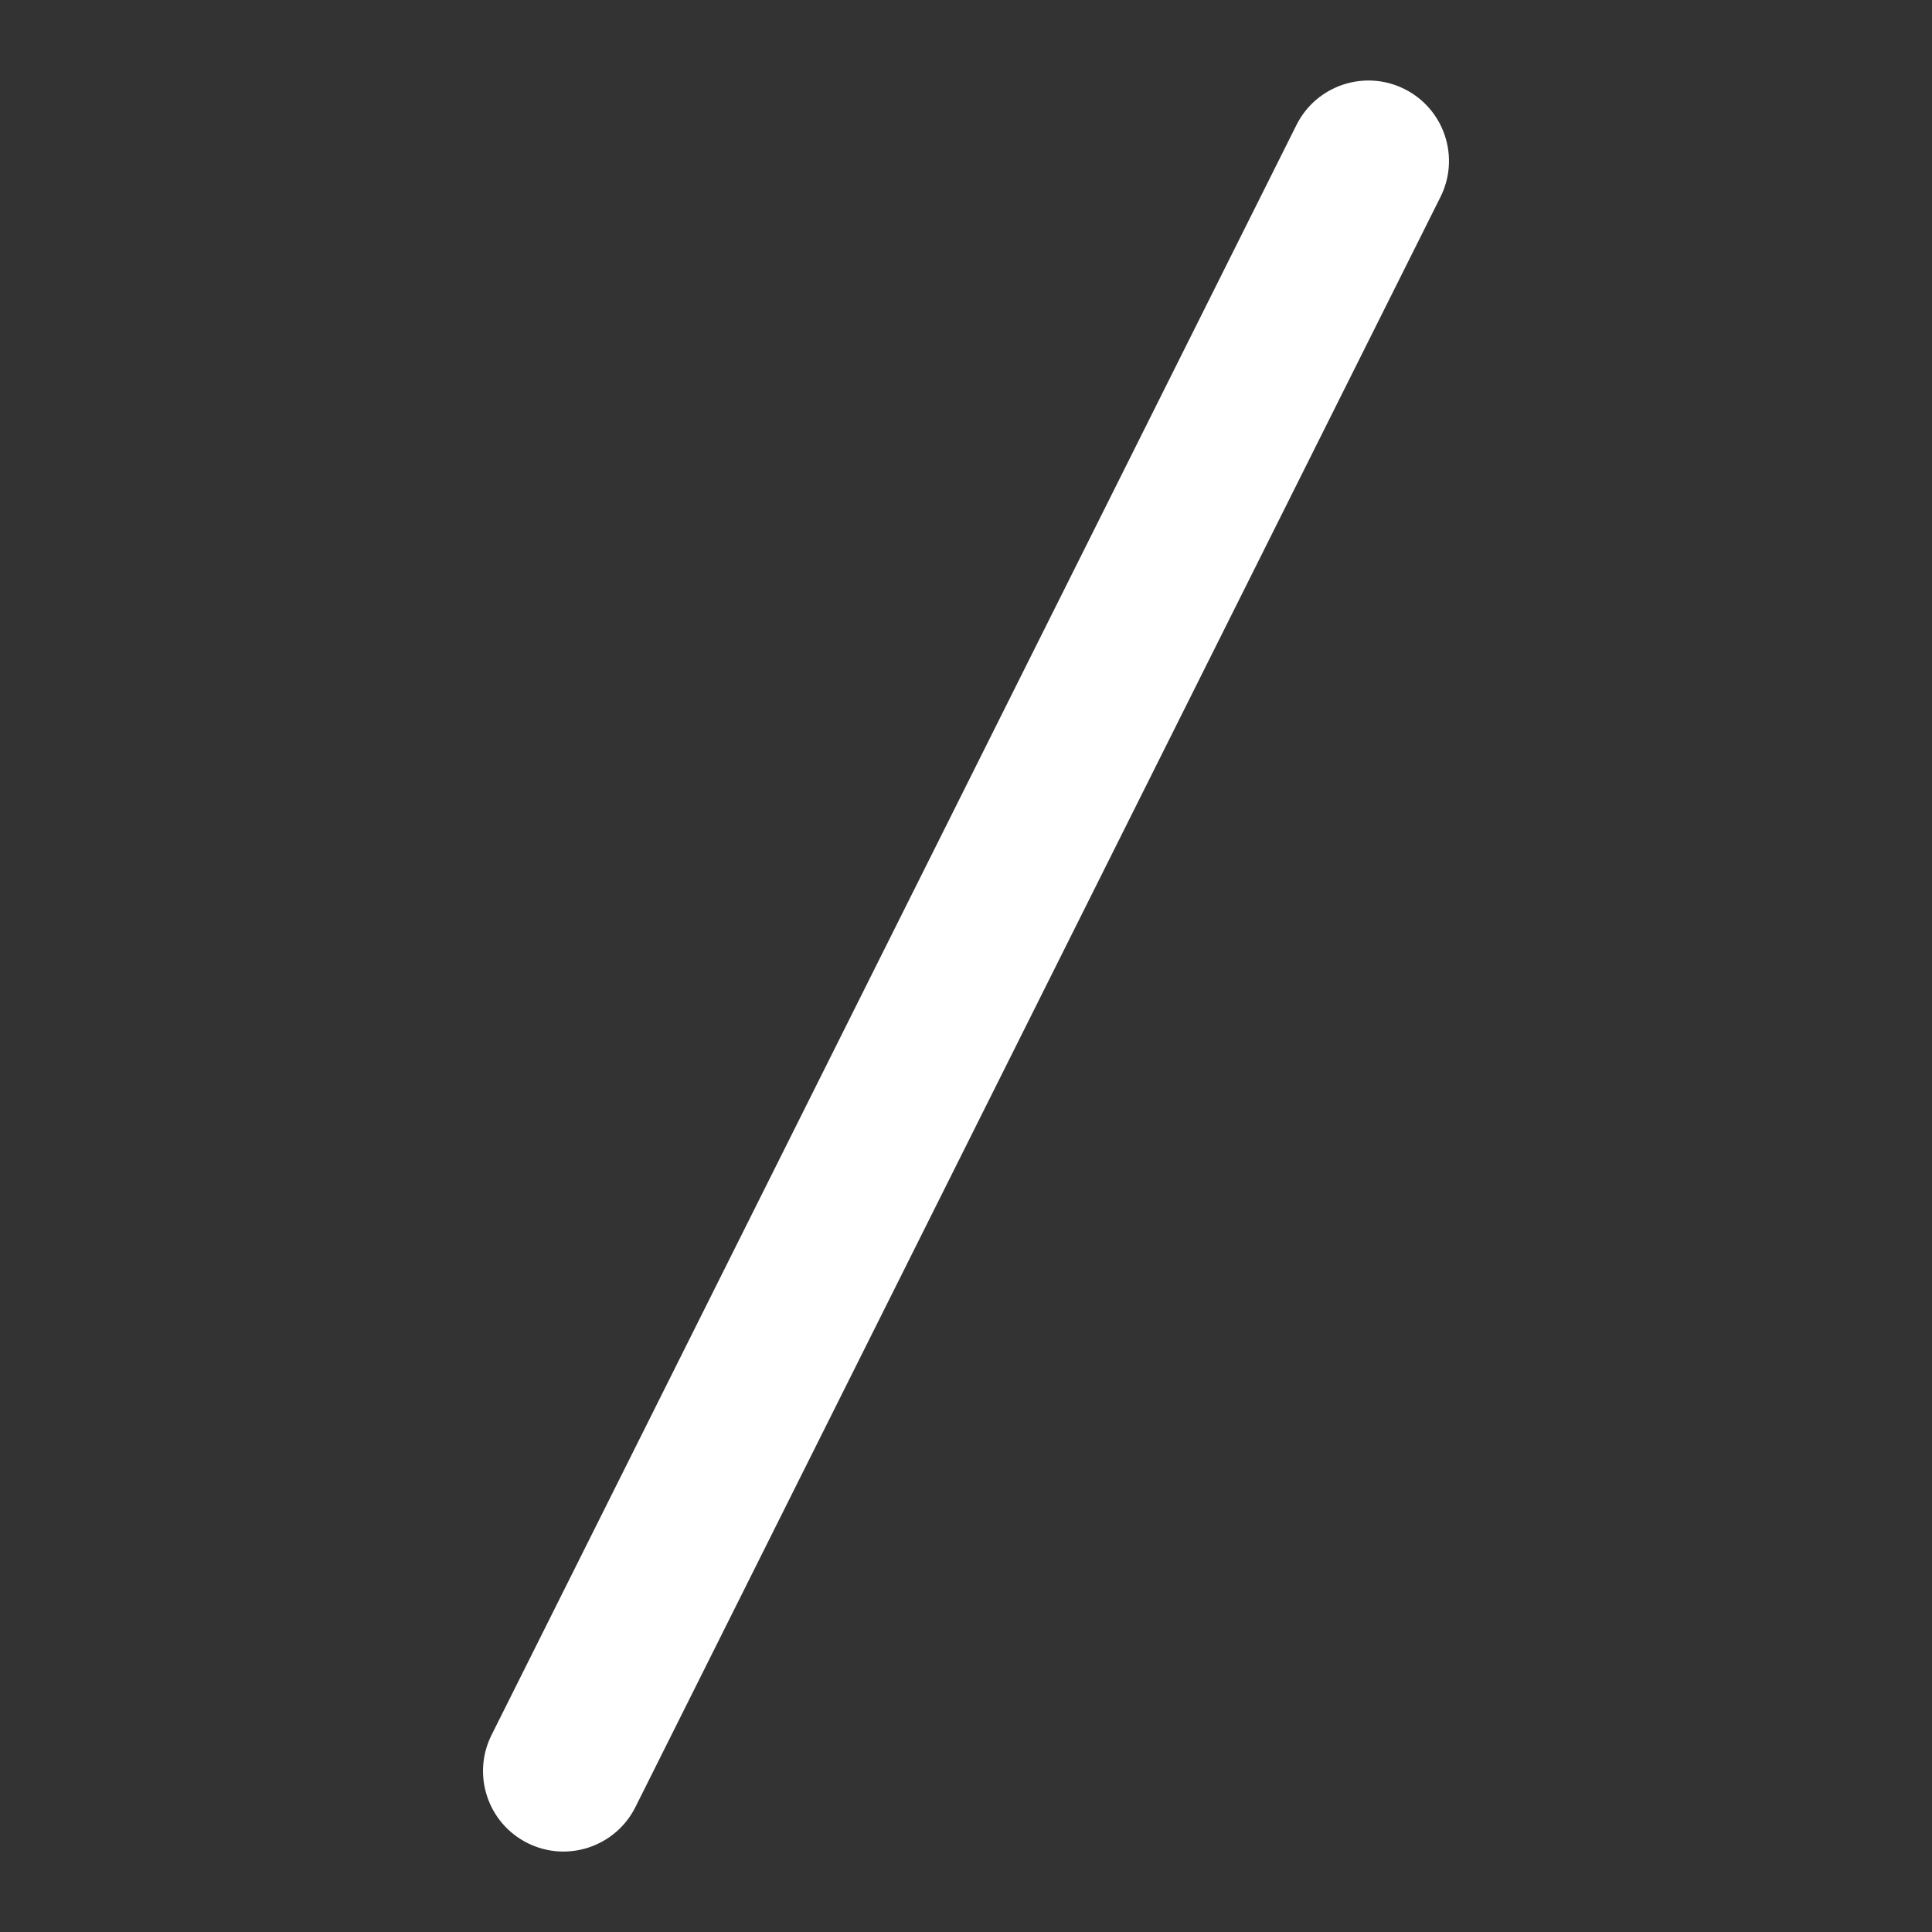 <svg width="24" height="24" viewBox="0 0 24 24" fill="none" xmlns="http://www.w3.org/2000/svg">
<rect x="0" y="0" width="24" height="24" fill="#333333" stroke="none"/>
<path fill-rule="evenodd" clip-rule="evenodd" d="M17.447 1.106C17.941 1.353 18.141 1.953 17.894 2.447L7.894 22.447C7.647 22.941 7.047 23.142 6.553 22.895C6.059 22.648 5.859 22.047 6.106 21.553L16.105 1.553C16.352 1.059 16.953 0.859 17.447 1.106Z" fill="white"/>
</svg>
